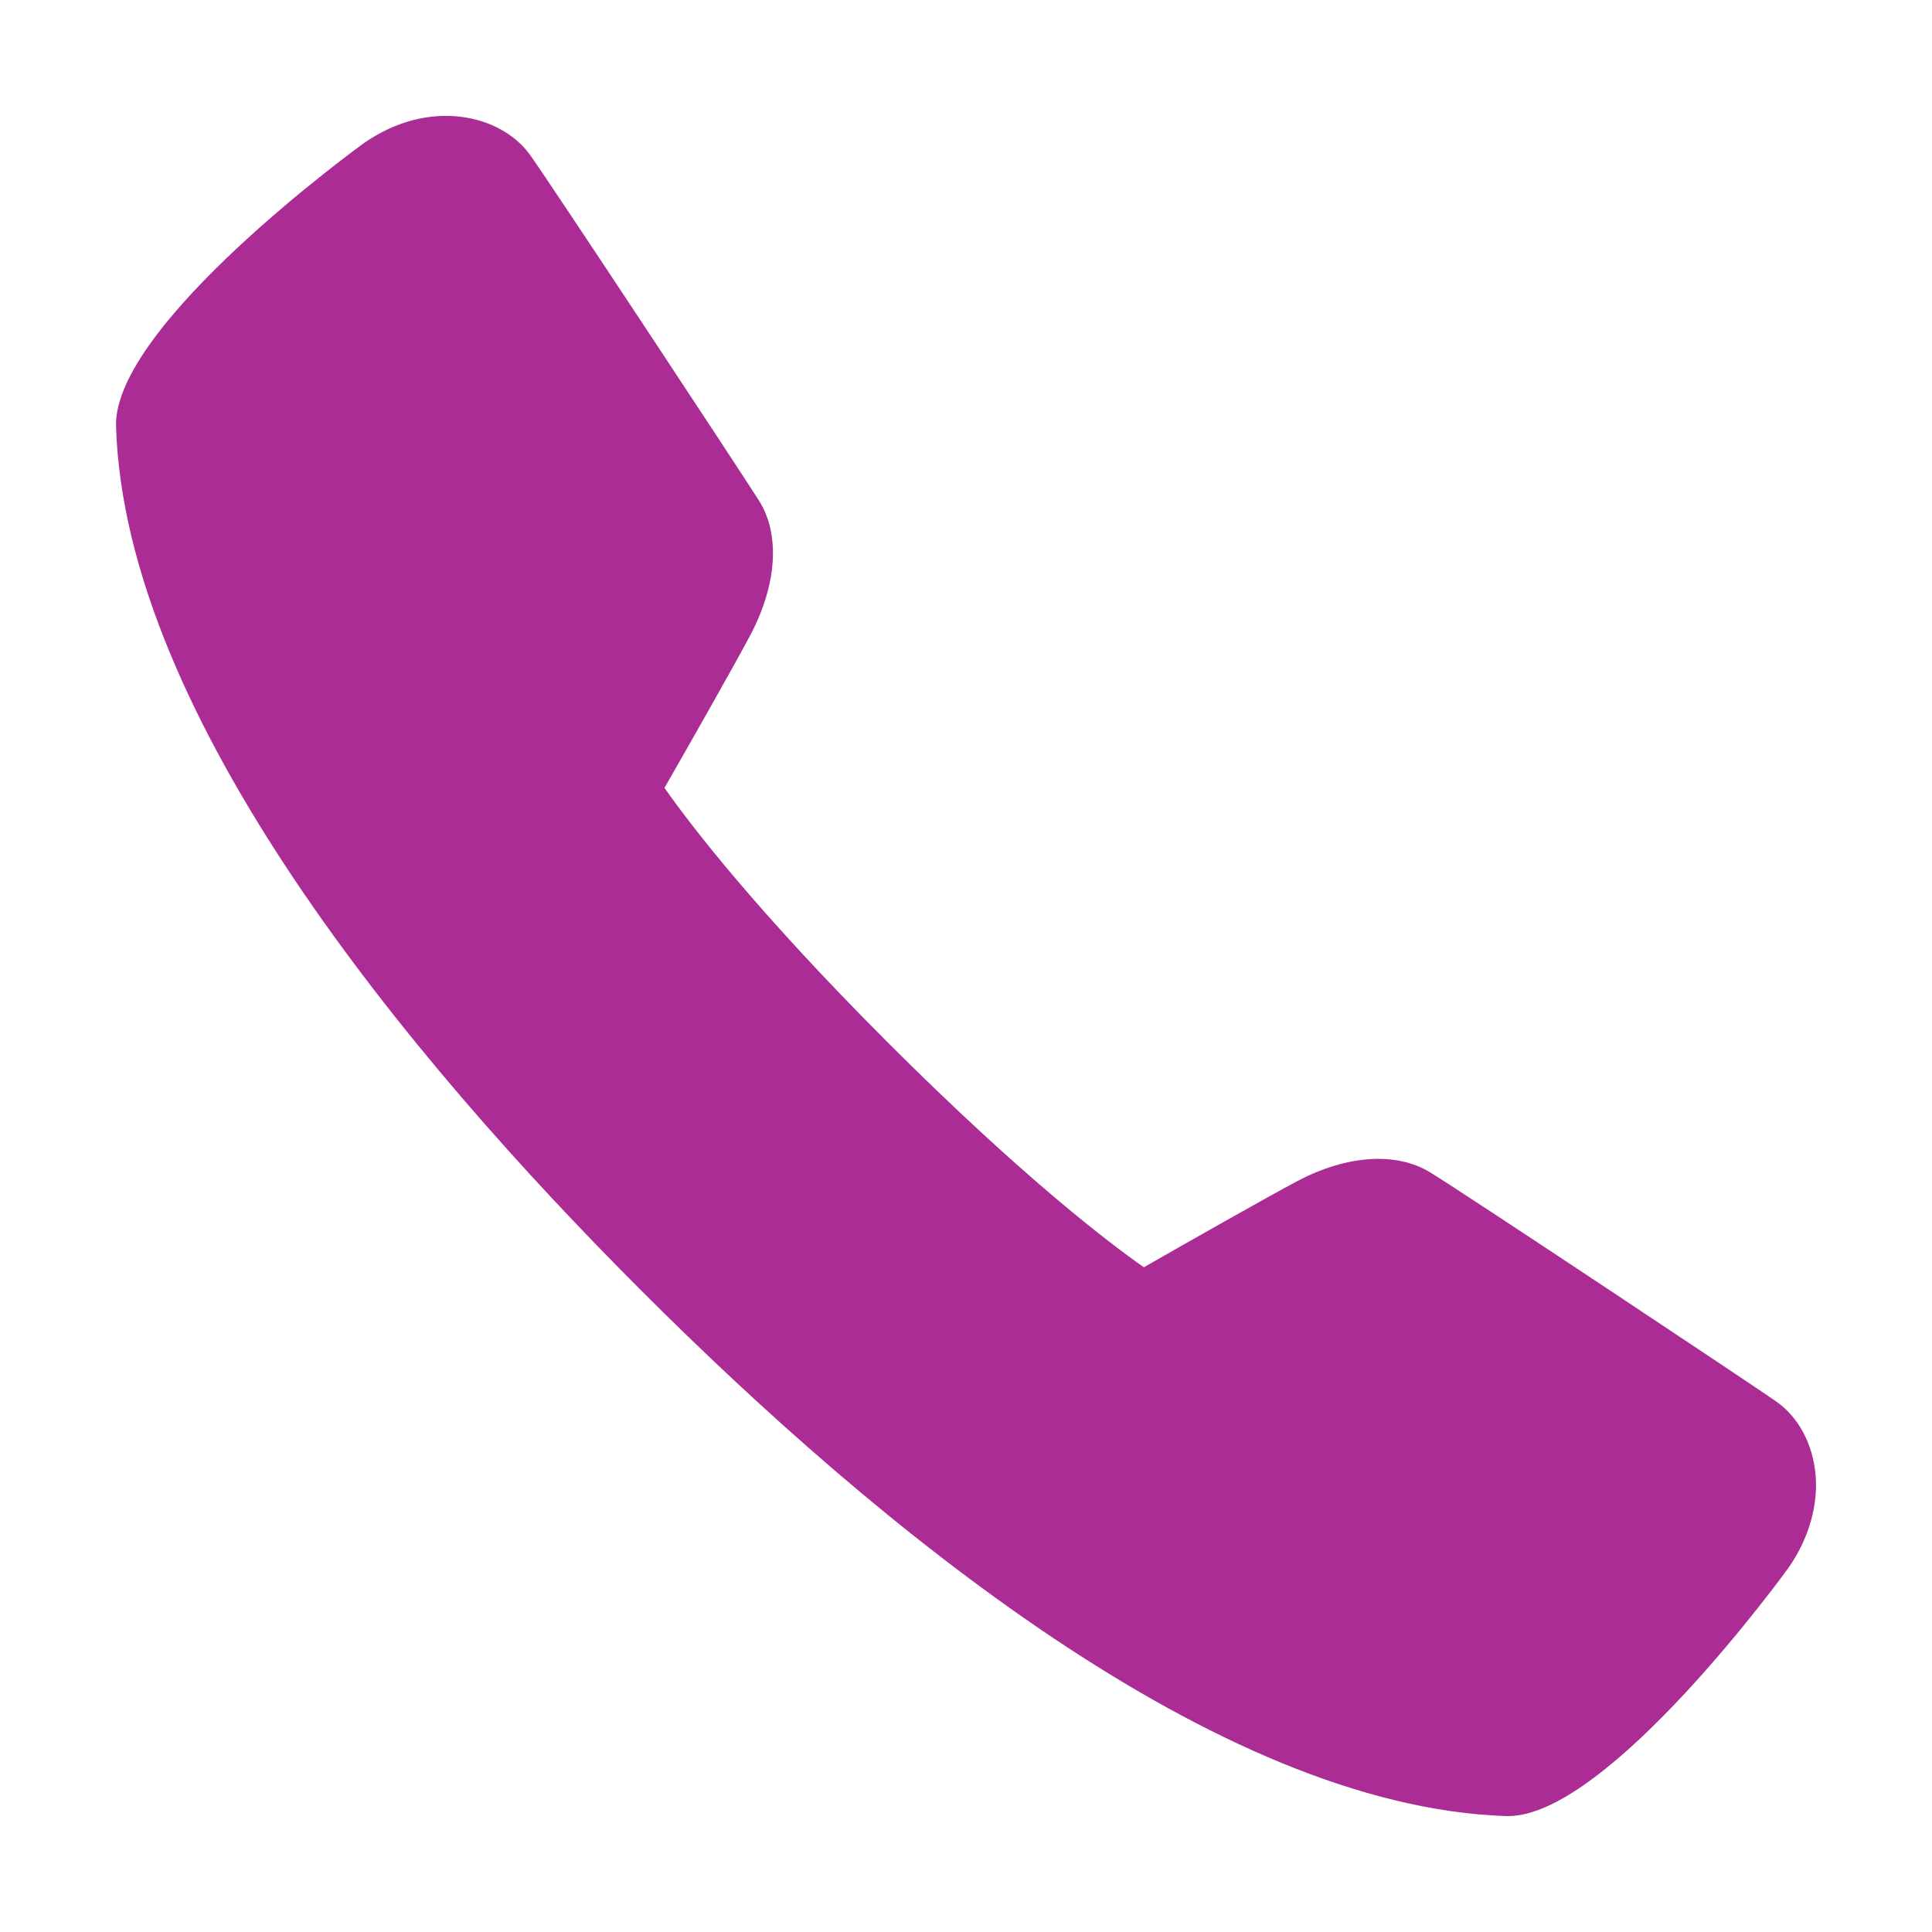 <svg width="15" height="15" viewBox="0 0 15 15" fill="none" xmlns="http://www.w3.org/2000/svg">
<path d="M11.709 14.1C11.704 14.1 11.7 14.1 11.695 14.1C9.44 14.026 6.799 11.841 4.979 10.02C3.157 8.198 0.971 5.556 0.901 3.312C0.875 2.524 2.807 1.124 2.827 1.11C3.329 0.761 3.885 0.885 4.114 1.201C4.269 1.416 5.733 3.635 5.893 3.887C6.058 4.148 6.033 4.537 5.827 4.928C5.714 5.144 5.336 5.808 5.159 6.117C5.35 6.389 5.855 7.056 6.898 8.099C7.942 9.142 8.608 9.648 8.881 9.839C9.19 9.662 9.854 9.285 10.071 9.171C10.455 8.967 10.842 8.941 11.105 9.103C11.375 9.268 13.588 10.74 13.792 10.882C13.963 11.003 14.074 11.209 14.096 11.449C14.117 11.692 14.042 11.948 13.886 12.172C13.873 12.191 12.489 14.1 11.709 14.1Z" fill="#AB2C95"/>
</svg>
